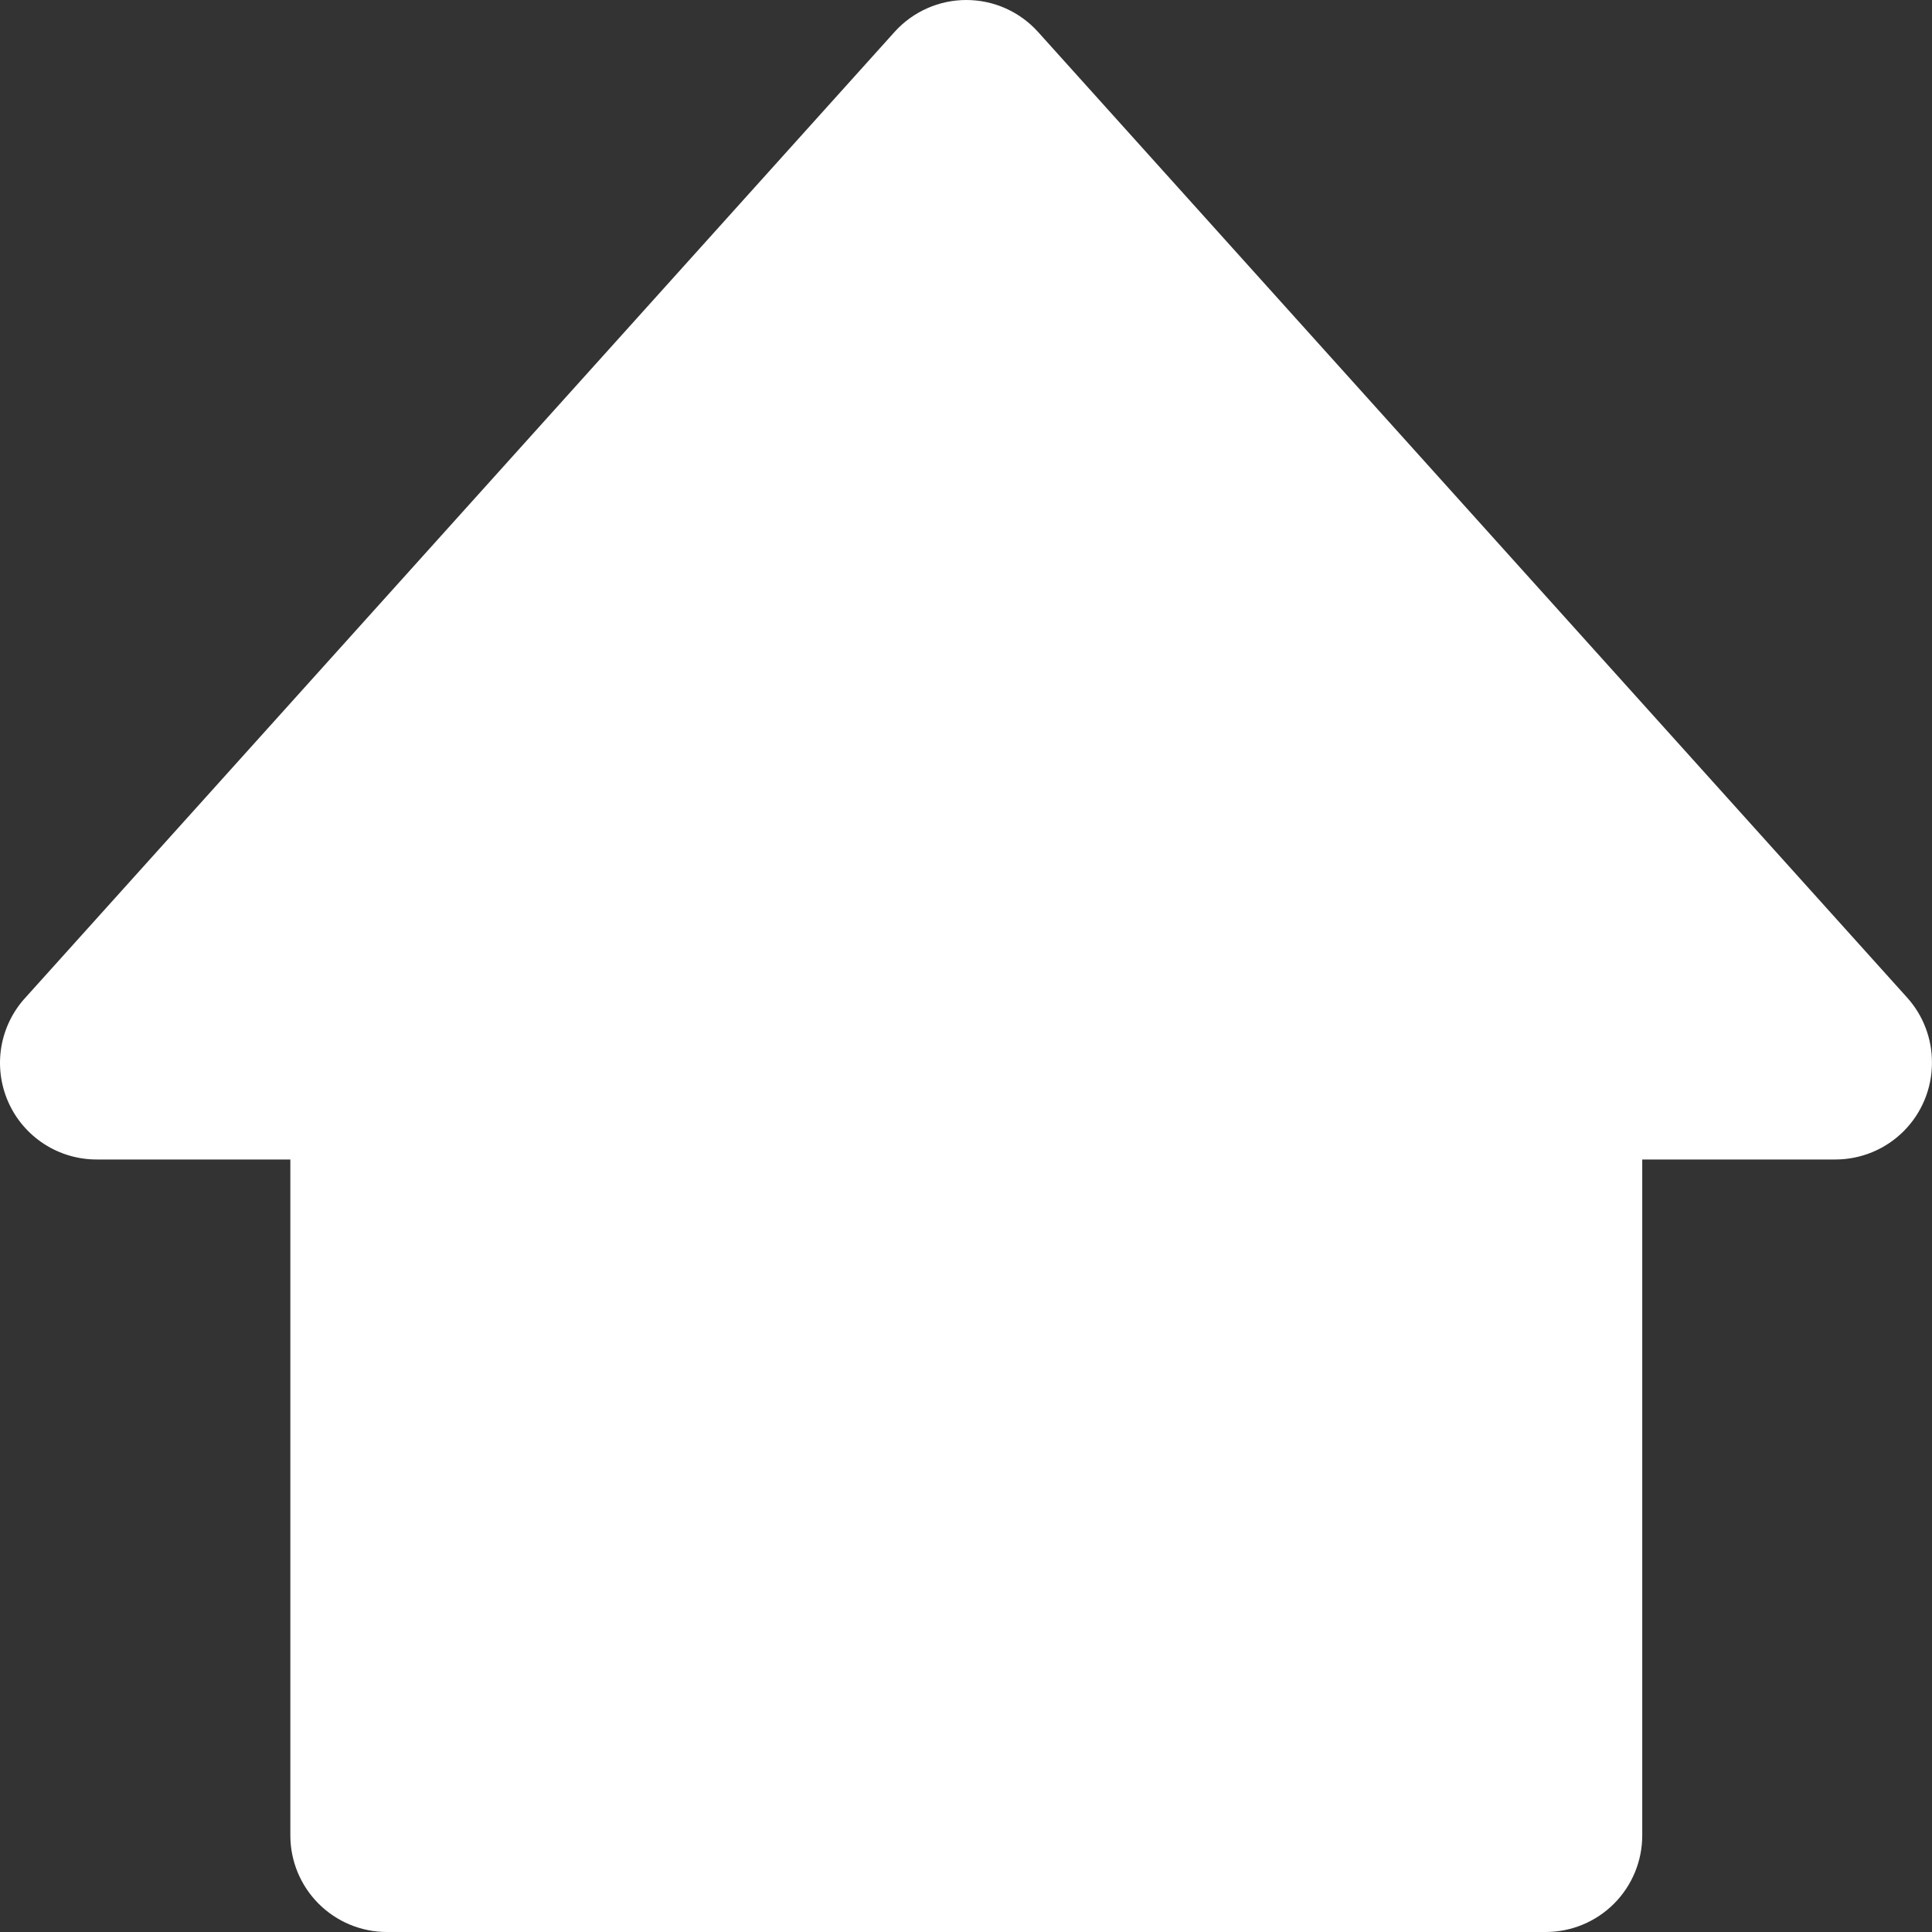 <svg width="128" height="128" viewBox="0 0 128 128" fill="none" xmlns="http://www.w3.org/2000/svg">
<rect x="0" y="0" width="128" height="128" fill="#333333" stroke="none"/>
<path d="M68.754 2.095C68.154 1.435 67.424 0.908 66.608 0.547C65.793 0.186 64.911 0 64.02 0C63.128 0 62.247 0.186 61.431 0.547C60.616 0.908 59.885 1.435 59.286 2.095L1.707 66.071C0.858 66.986 0.295 68.13 0.088 69.362C-0.118 70.593 0.04 71.858 0.543 73C1.046 74.143 1.873 75.113 2.921 75.792C3.969 76.47 5.193 76.827 6.441 76.819H19.236V121.602C19.236 123.299 19.91 124.926 21.11 126.126C22.31 127.326 23.937 128 25.634 128H102.406C104.102 128 105.73 127.326 106.93 126.126C108.129 124.926 108.803 123.299 108.803 121.602V76.819H121.599C123.295 76.819 124.923 76.145 126.122 74.945C127.322 73.745 127.996 72.118 127.996 70.421C128.008 68.814 127.414 67.26 126.333 66.071L68.754 2.095Z" fill="white"/>
</svg>
